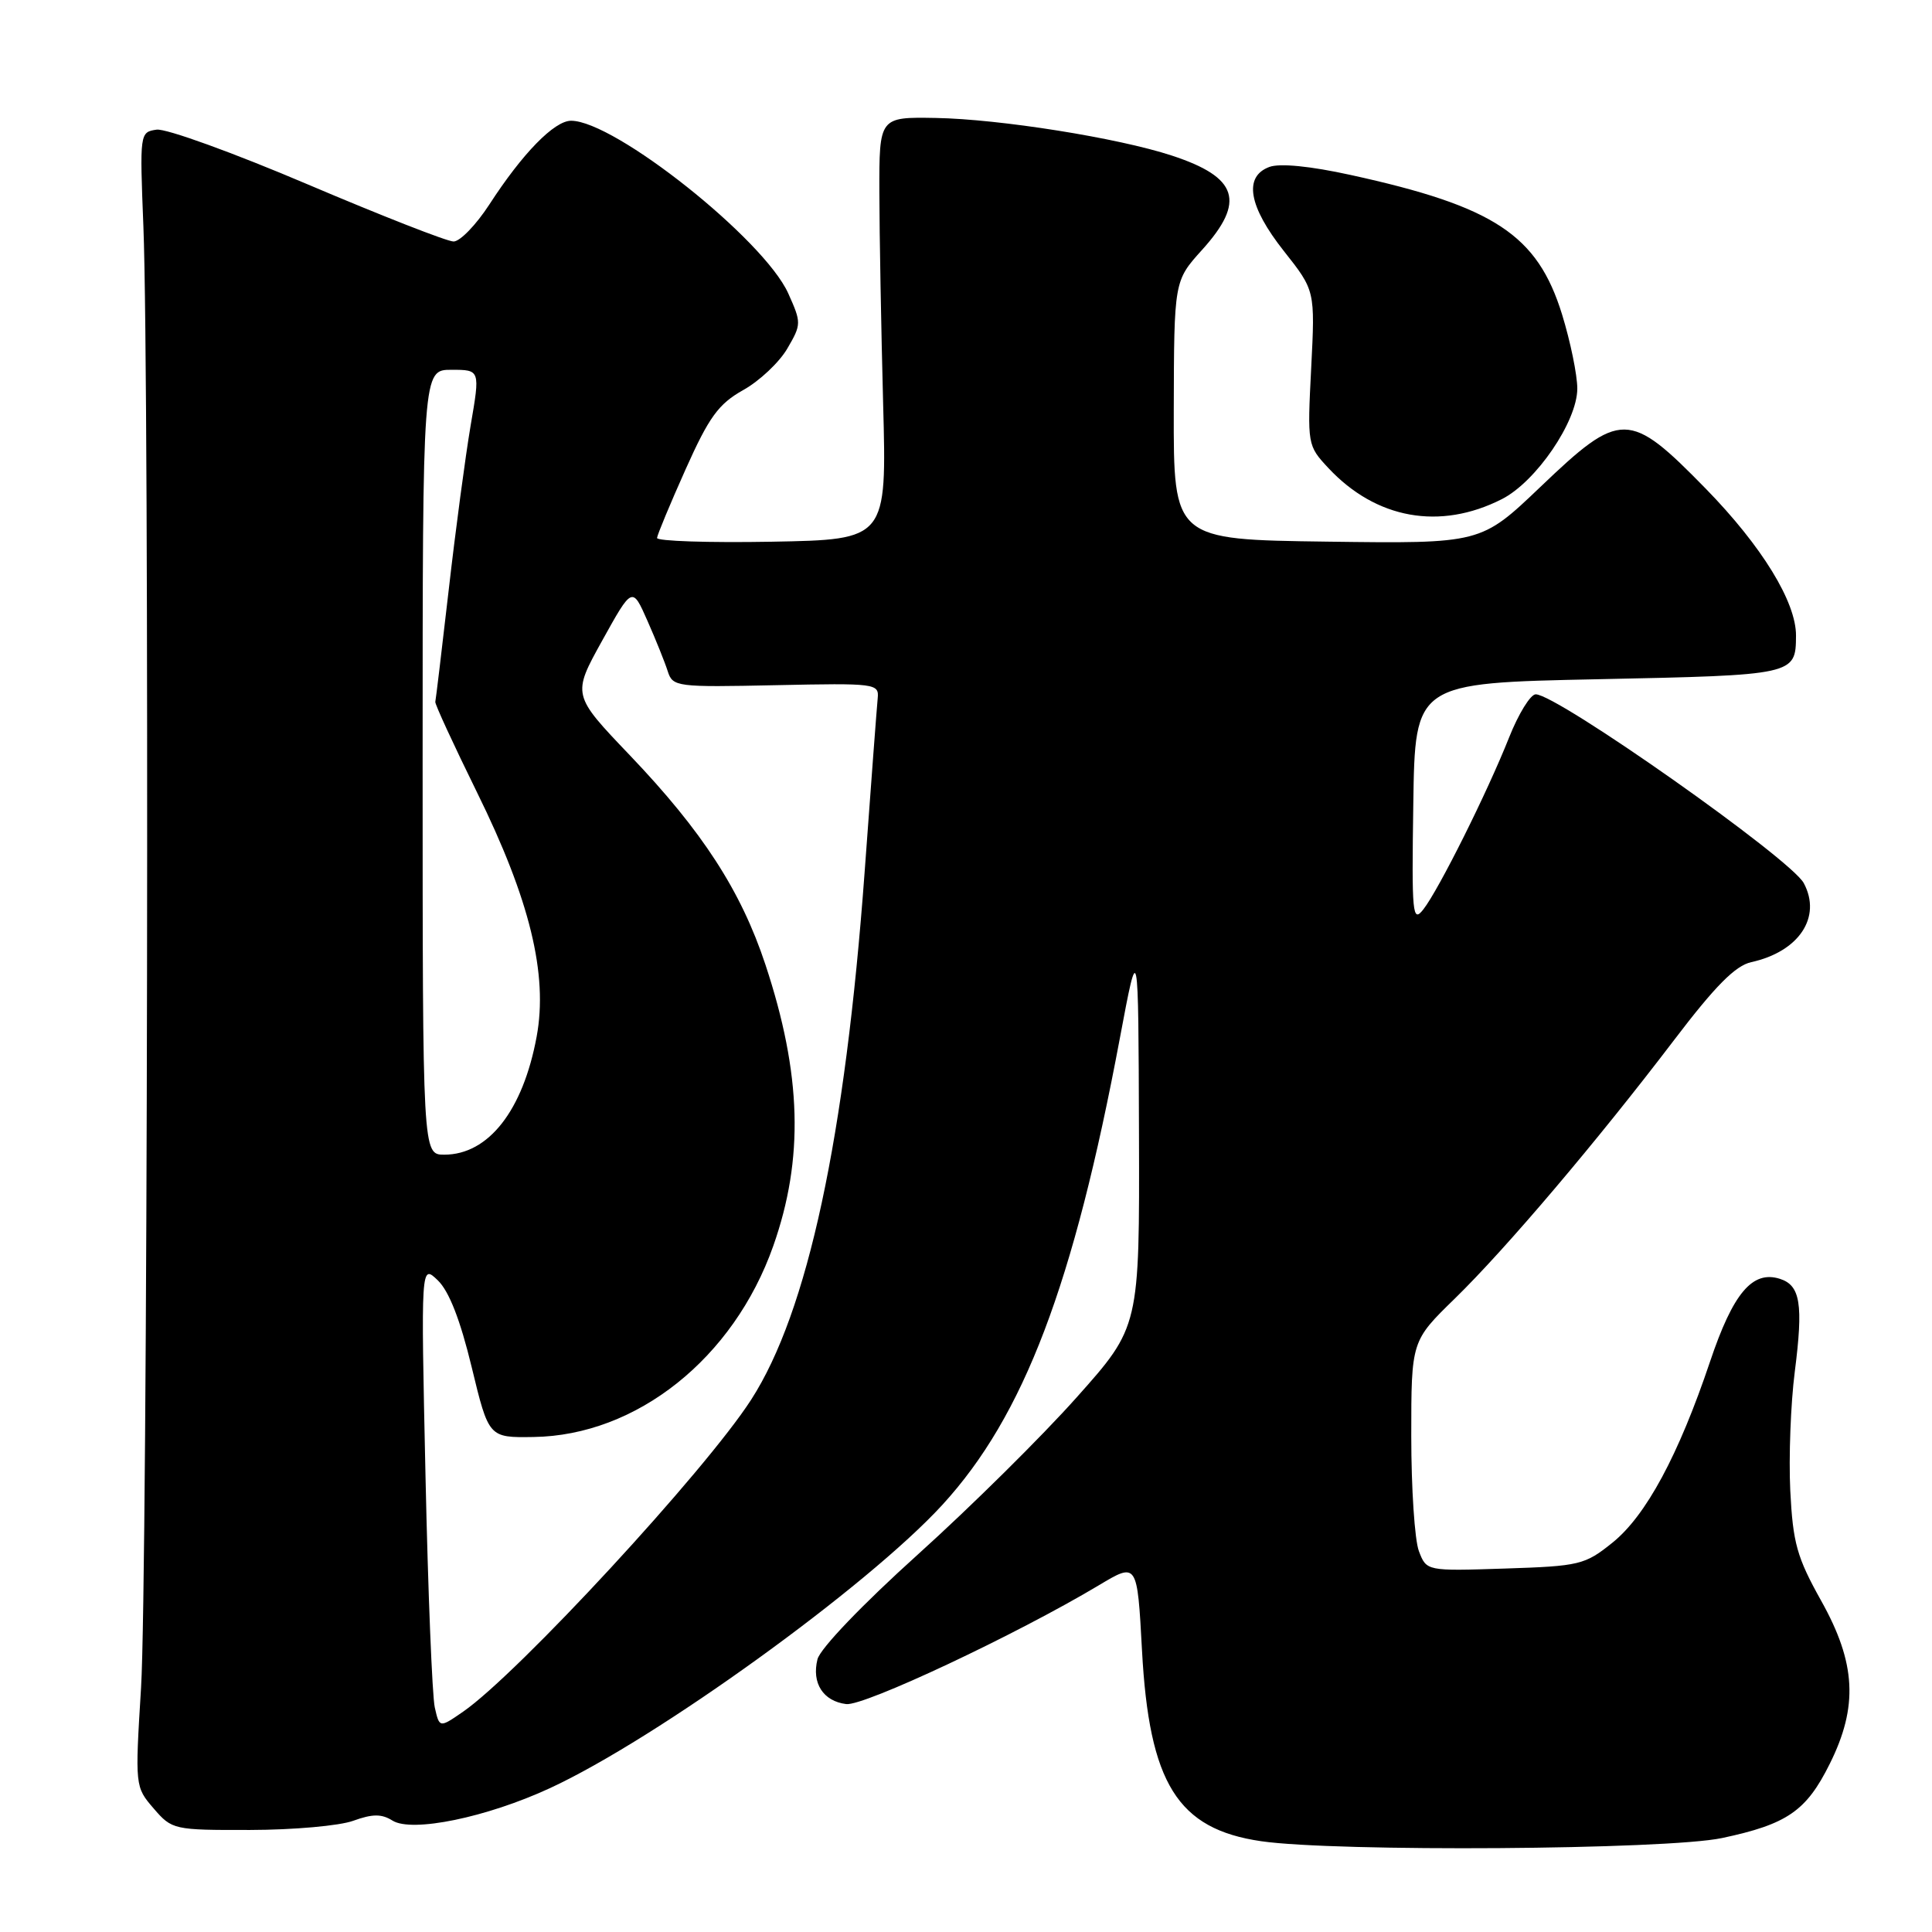 <?xml version="1.0" encoding="UTF-8" standalone="no"?>
<!DOCTYPE svg PUBLIC "-//W3C//DTD SVG 1.1//EN" "http://www.w3.org/Graphics/SVG/1.1/DTD/svg11.dtd" >
<svg xmlns="http://www.w3.org/2000/svg" xmlns:xlink="http://www.w3.org/1999/xlink" version="1.1" viewBox="0 0 256 256">
 <g >
 <path fill="currentColor"
d=" M 228.18 243.55 C 236.80 241.72 239.34 239.98 242.45 233.72 C 246.24 226.12 245.94 220.37 241.31 212.10 C 238.10 206.35 237.57 204.47 237.22 197.50 C 237.01 193.10 237.27 186.01 237.82 181.74 C 238.96 172.81 238.56 170.31 235.84 169.45 C 232.21 168.30 229.64 171.34 226.59 180.42 C 222.41 192.84 218.10 200.84 213.66 204.41 C 210.01 207.35 209.31 207.52 199.42 207.84 C 189.02 208.18 189.02 208.18 188.01 205.53 C 187.45 204.06 187.00 197.21 187.00 190.28 C 187.00 177.69 187.00 177.69 192.78 172.06 C 199.59 165.41 211.59 151.26 221.85 137.78 C 227.28 130.64 229.95 127.95 232.05 127.49 C 238.38 126.10 241.42 121.52 239.01 117.02 C 237.29 113.80 206.34 92.00 203.49 92.00 C 202.80 92.00 201.20 94.59 199.95 97.75 C 197.05 105.05 190.64 117.89 188.60 120.50 C 187.16 122.34 187.05 121.18 187.27 106.50 C 187.50 90.50 187.50 90.50 211.79 90.00 C 237.82 89.46 237.95 89.44 237.98 84.24 C 238.01 79.78 233.46 72.37 226.02 64.75 C 215.85 54.35 214.76 54.34 204.11 64.52 C 196.23 72.04 196.23 72.04 175.87 71.77 C 155.50 71.50 155.50 71.50 155.53 54.36 C 155.57 37.22 155.57 37.22 159.28 33.11 C 165.08 26.69 164.05 23.49 155.26 20.61 C 148.13 18.27 132.47 15.78 124.00 15.63 C 116.50 15.50 116.50 15.50 116.52 25.50 C 116.53 31.00 116.76 43.60 117.02 53.50 C 117.50 71.50 117.50 71.50 102.25 71.78 C 93.86 71.93 87.03 71.70 87.06 71.28 C 87.10 70.85 88.80 66.76 90.84 62.20 C 93.95 55.25 95.20 53.53 98.47 51.69 C 100.63 50.49 103.26 48.01 104.32 46.19 C 106.20 42.97 106.20 42.78 104.44 38.86 C 101.21 31.71 81.44 16.00 75.67 16.00 C 73.45 16.00 69.23 20.32 64.84 27.10 C 63.09 29.79 60.96 32.00 60.10 32.00 C 59.25 32.00 50.55 28.59 40.77 24.43 C 31.00 20.27 21.99 17.00 20.75 17.18 C 18.52 17.50 18.51 17.63 19.00 30.00 C 19.82 50.50 19.57 209.42 18.69 223.63 C 17.89 236.68 17.89 236.77 20.36 239.63 C 22.79 242.45 23.01 242.50 33.16 242.48 C 38.85 242.47 44.99 241.93 46.81 241.26 C 49.36 240.34 50.56 240.33 52.01 241.24 C 54.60 242.85 64.48 240.82 72.87 236.94 C 86.97 230.42 114.96 210.21 124.87 199.40 C 135.67 187.61 142.26 170.27 148.40 137.50 C 150.84 124.50 150.84 124.50 150.92 150.15 C 151.00 175.81 151.00 175.81 142.67 185.15 C 138.10 190.29 128.63 199.66 121.64 205.96 C 114.28 212.59 108.68 218.44 108.32 219.86 C 107.53 223.02 109.07 225.42 112.13 225.80 C 114.50 226.08 134.62 216.62 145.60 210.06 C 150.69 207.01 150.69 207.01 151.32 218.67 C 152.27 236.33 156.03 242.36 167.11 243.97 C 177.02 245.41 220.84 245.11 228.18 243.55 Z  M 199.00 66.14 C 203.54 63.84 209.00 55.83 209.00 51.49 C 209.00 49.69 208.09 45.26 206.98 41.66 C 203.72 31.12 198.01 27.35 178.95 23.18 C 173.63 22.01 169.57 21.61 168.20 22.12 C 164.75 23.40 165.44 27.35 170.13 33.28 C 174.26 38.50 174.26 38.50 173.74 48.76 C 173.22 58.93 173.24 59.04 176.02 62.02 C 182.34 68.78 190.80 70.30 199.00 66.14 Z  M 57.61 226.24 C 57.27 224.73 56.71 210.90 56.38 195.50 C 55.77 167.50 55.77 167.50 58.01 169.65 C 59.50 171.08 60.99 174.90 62.50 181.15 C 64.76 190.50 64.76 190.50 70.68 190.41 C 84.36 190.22 97.21 179.98 102.46 165.10 C 106.54 153.54 106.23 142.34 101.42 127.81 C 98.18 118.03 93.08 110.16 83.45 100.07 C 75.81 92.07 75.81 92.07 79.79 84.89 C 83.78 77.70 83.78 77.70 85.79 82.26 C 86.90 84.77 88.11 87.78 88.48 88.95 C 89.14 91.01 89.64 91.07 102.83 90.79 C 116.03 90.51 116.49 90.57 116.30 92.52 C 116.19 93.63 115.41 103.98 114.57 115.52 C 111.99 150.74 107.02 173.86 99.53 185.47 C 93.46 194.90 68.63 221.78 61.36 226.81 C 58.23 228.97 58.23 228.97 57.61 226.24 Z  M 56.00 101.00 C 56.00 49.00 56.00 49.00 59.82 49.00 C 63.63 49.00 63.63 49.00 62.36 56.39 C 61.67 60.46 60.36 70.25 59.46 78.14 C 58.55 86.04 57.75 92.72 57.68 93.00 C 57.61 93.28 60.10 98.67 63.21 105.00 C 70.21 119.20 72.63 129.12 71.11 137.35 C 69.30 147.15 64.72 153.00 58.87 153.00 C 56.00 153.00 56.00 153.00 56.00 101.00 Z "/>
</g>
</svg>